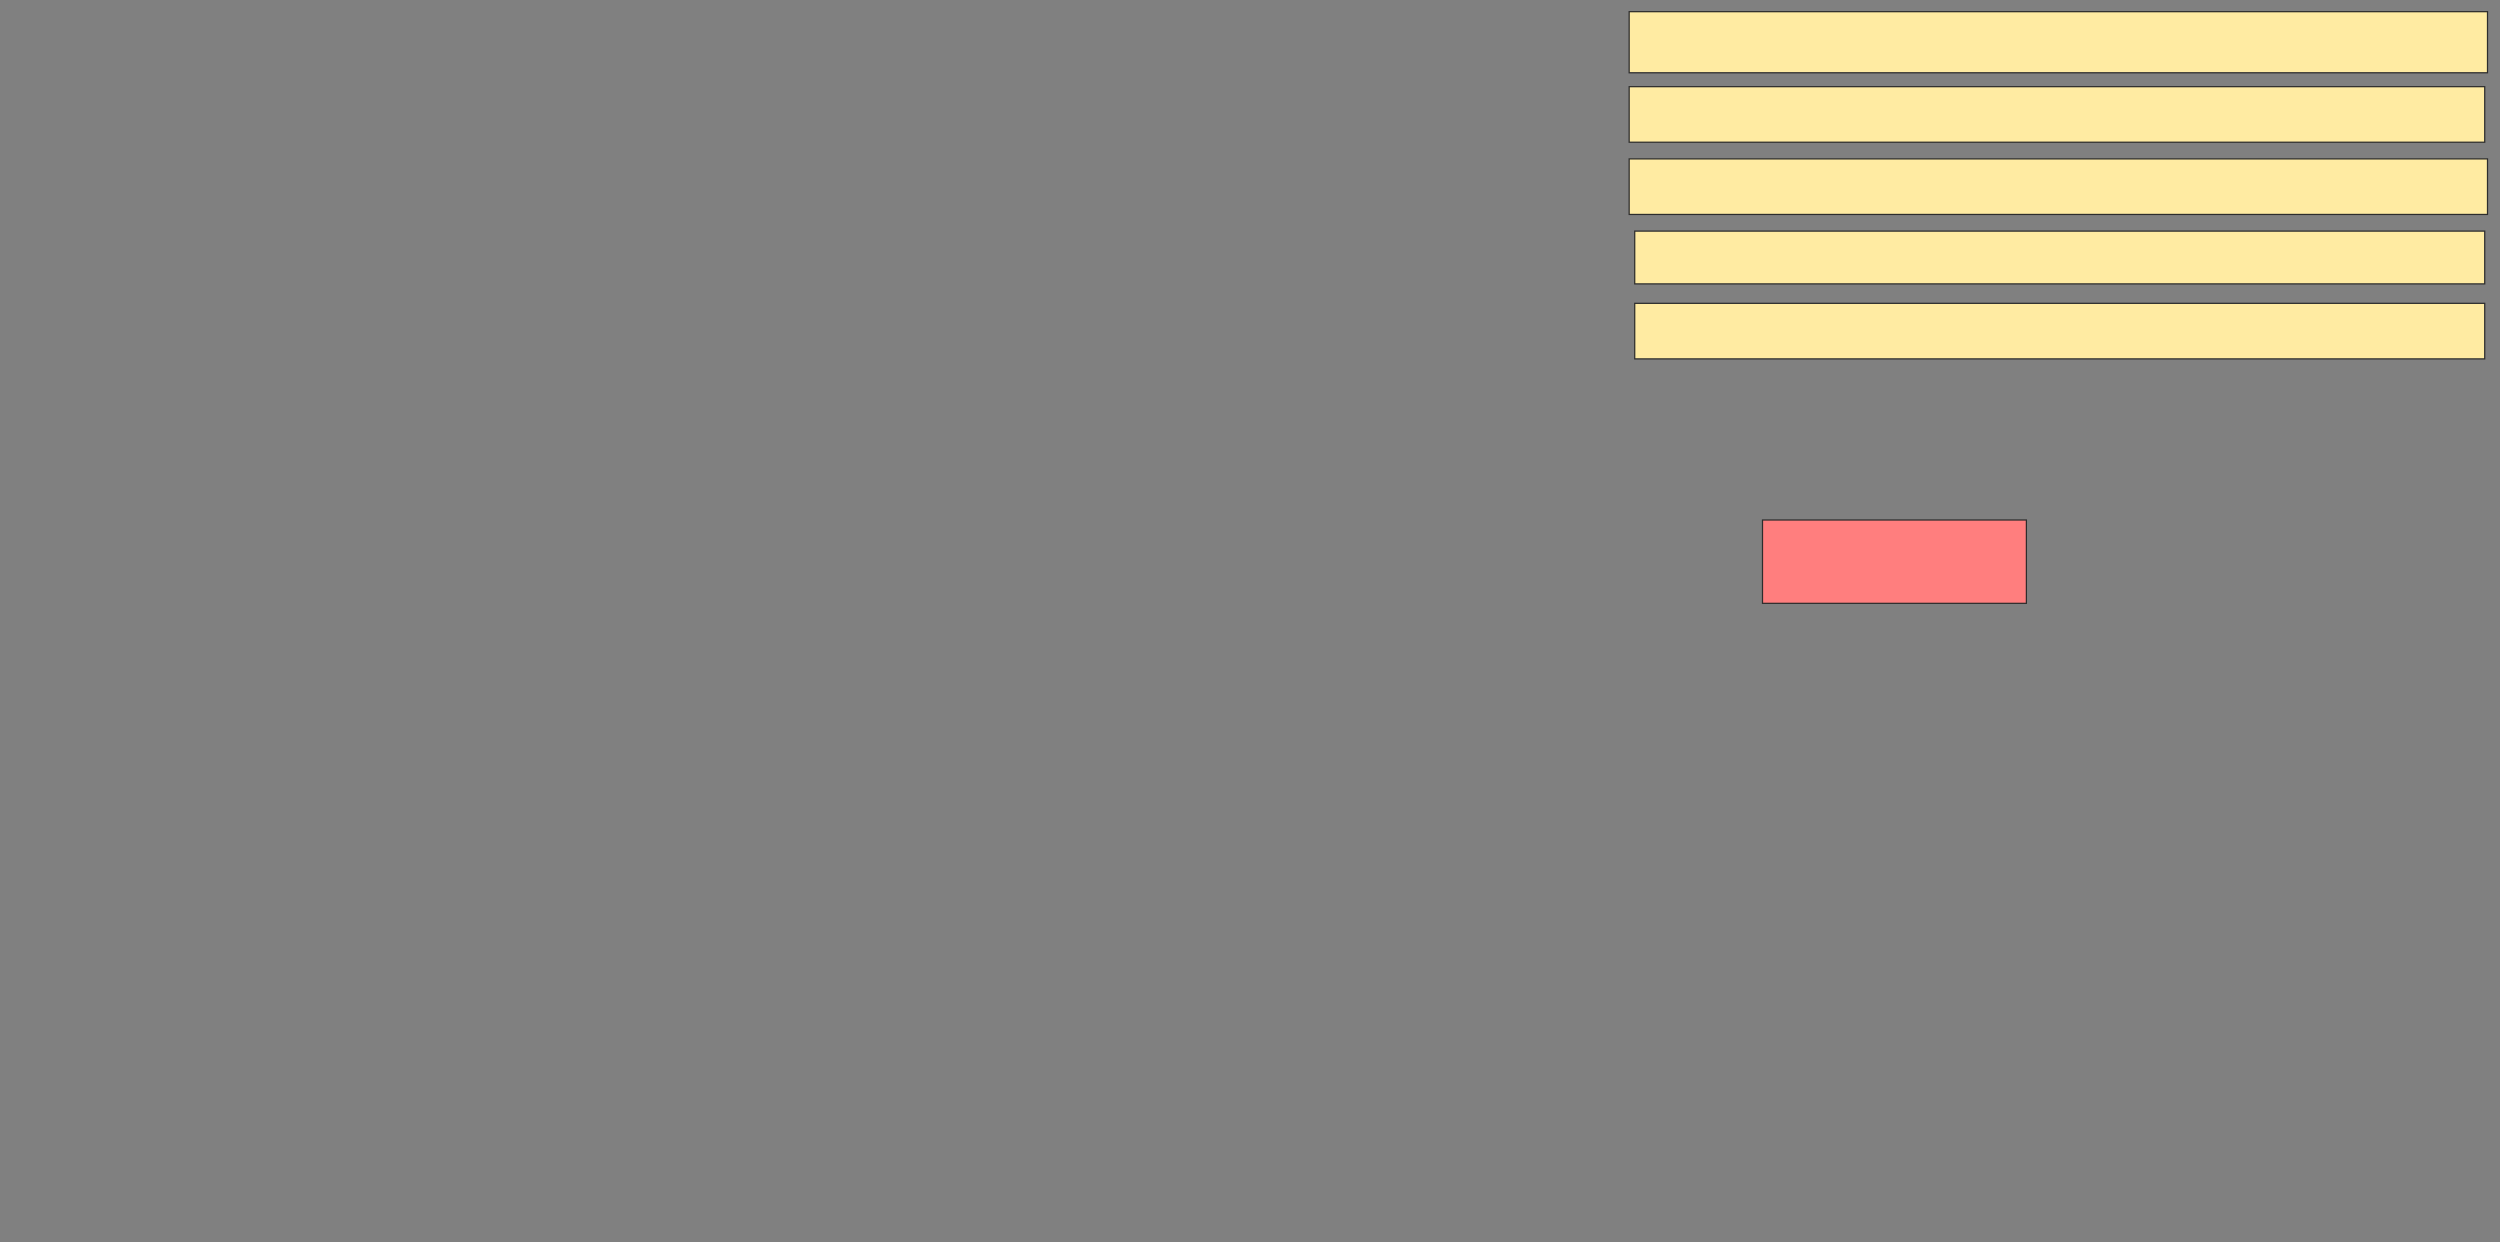 <svg xmlns="http://www.w3.org/2000/svg" width="2000" height="994">
 <rect width="100%" height="100%" fill="#808080" stroke="none"/>
 <!-- Created with Image Occlusion Enhanced -->
 <g>
  <title>Labels</title>
 </g>
 <g>
  <title>Masks</title>
  <rect id="4710765853084493a409f2ca9dba0b74-ao-1" height="66.667" width="211.111" y="416" x="1410" stroke="#2D2D2D" fill="#FF7E7E" class="qshape"/>
  <rect id="4710765853084493a409f2ca9dba0b74-ao-2" height="44.444" width="680" y="242.667" x="1307.778" stroke="#2D2D2D" fill="#FFEBA2"/>
  <rect id="4710765853084493a409f2ca9dba0b74-ao-3" height="42.222" width="680" y="184.889" x="1307.778" stroke="#2D2D2D" fill="#FFEBA2"/>
  <rect id="4710765853084493a409f2ca9dba0b74-ao-4" height="44.444" width="686.667" y="127.111" x="1303.333" stroke="#2D2D2D" fill="#FFEBA2"/>
  <rect id="4710765853084493a409f2ca9dba0b74-ao-5" height="44.444" width="684.444" y="69.333" x="1303.333" stroke="#2D2D2D" fill="#FFEBA2"/>
  <rect id="4710765853084493a409f2ca9dba0b74-ao-6" height="48.889" width="686.667" y="9.333" x="1303.333" stroke="#2D2D2D" fill="#FFEBA2"/>
 </g>
</svg>